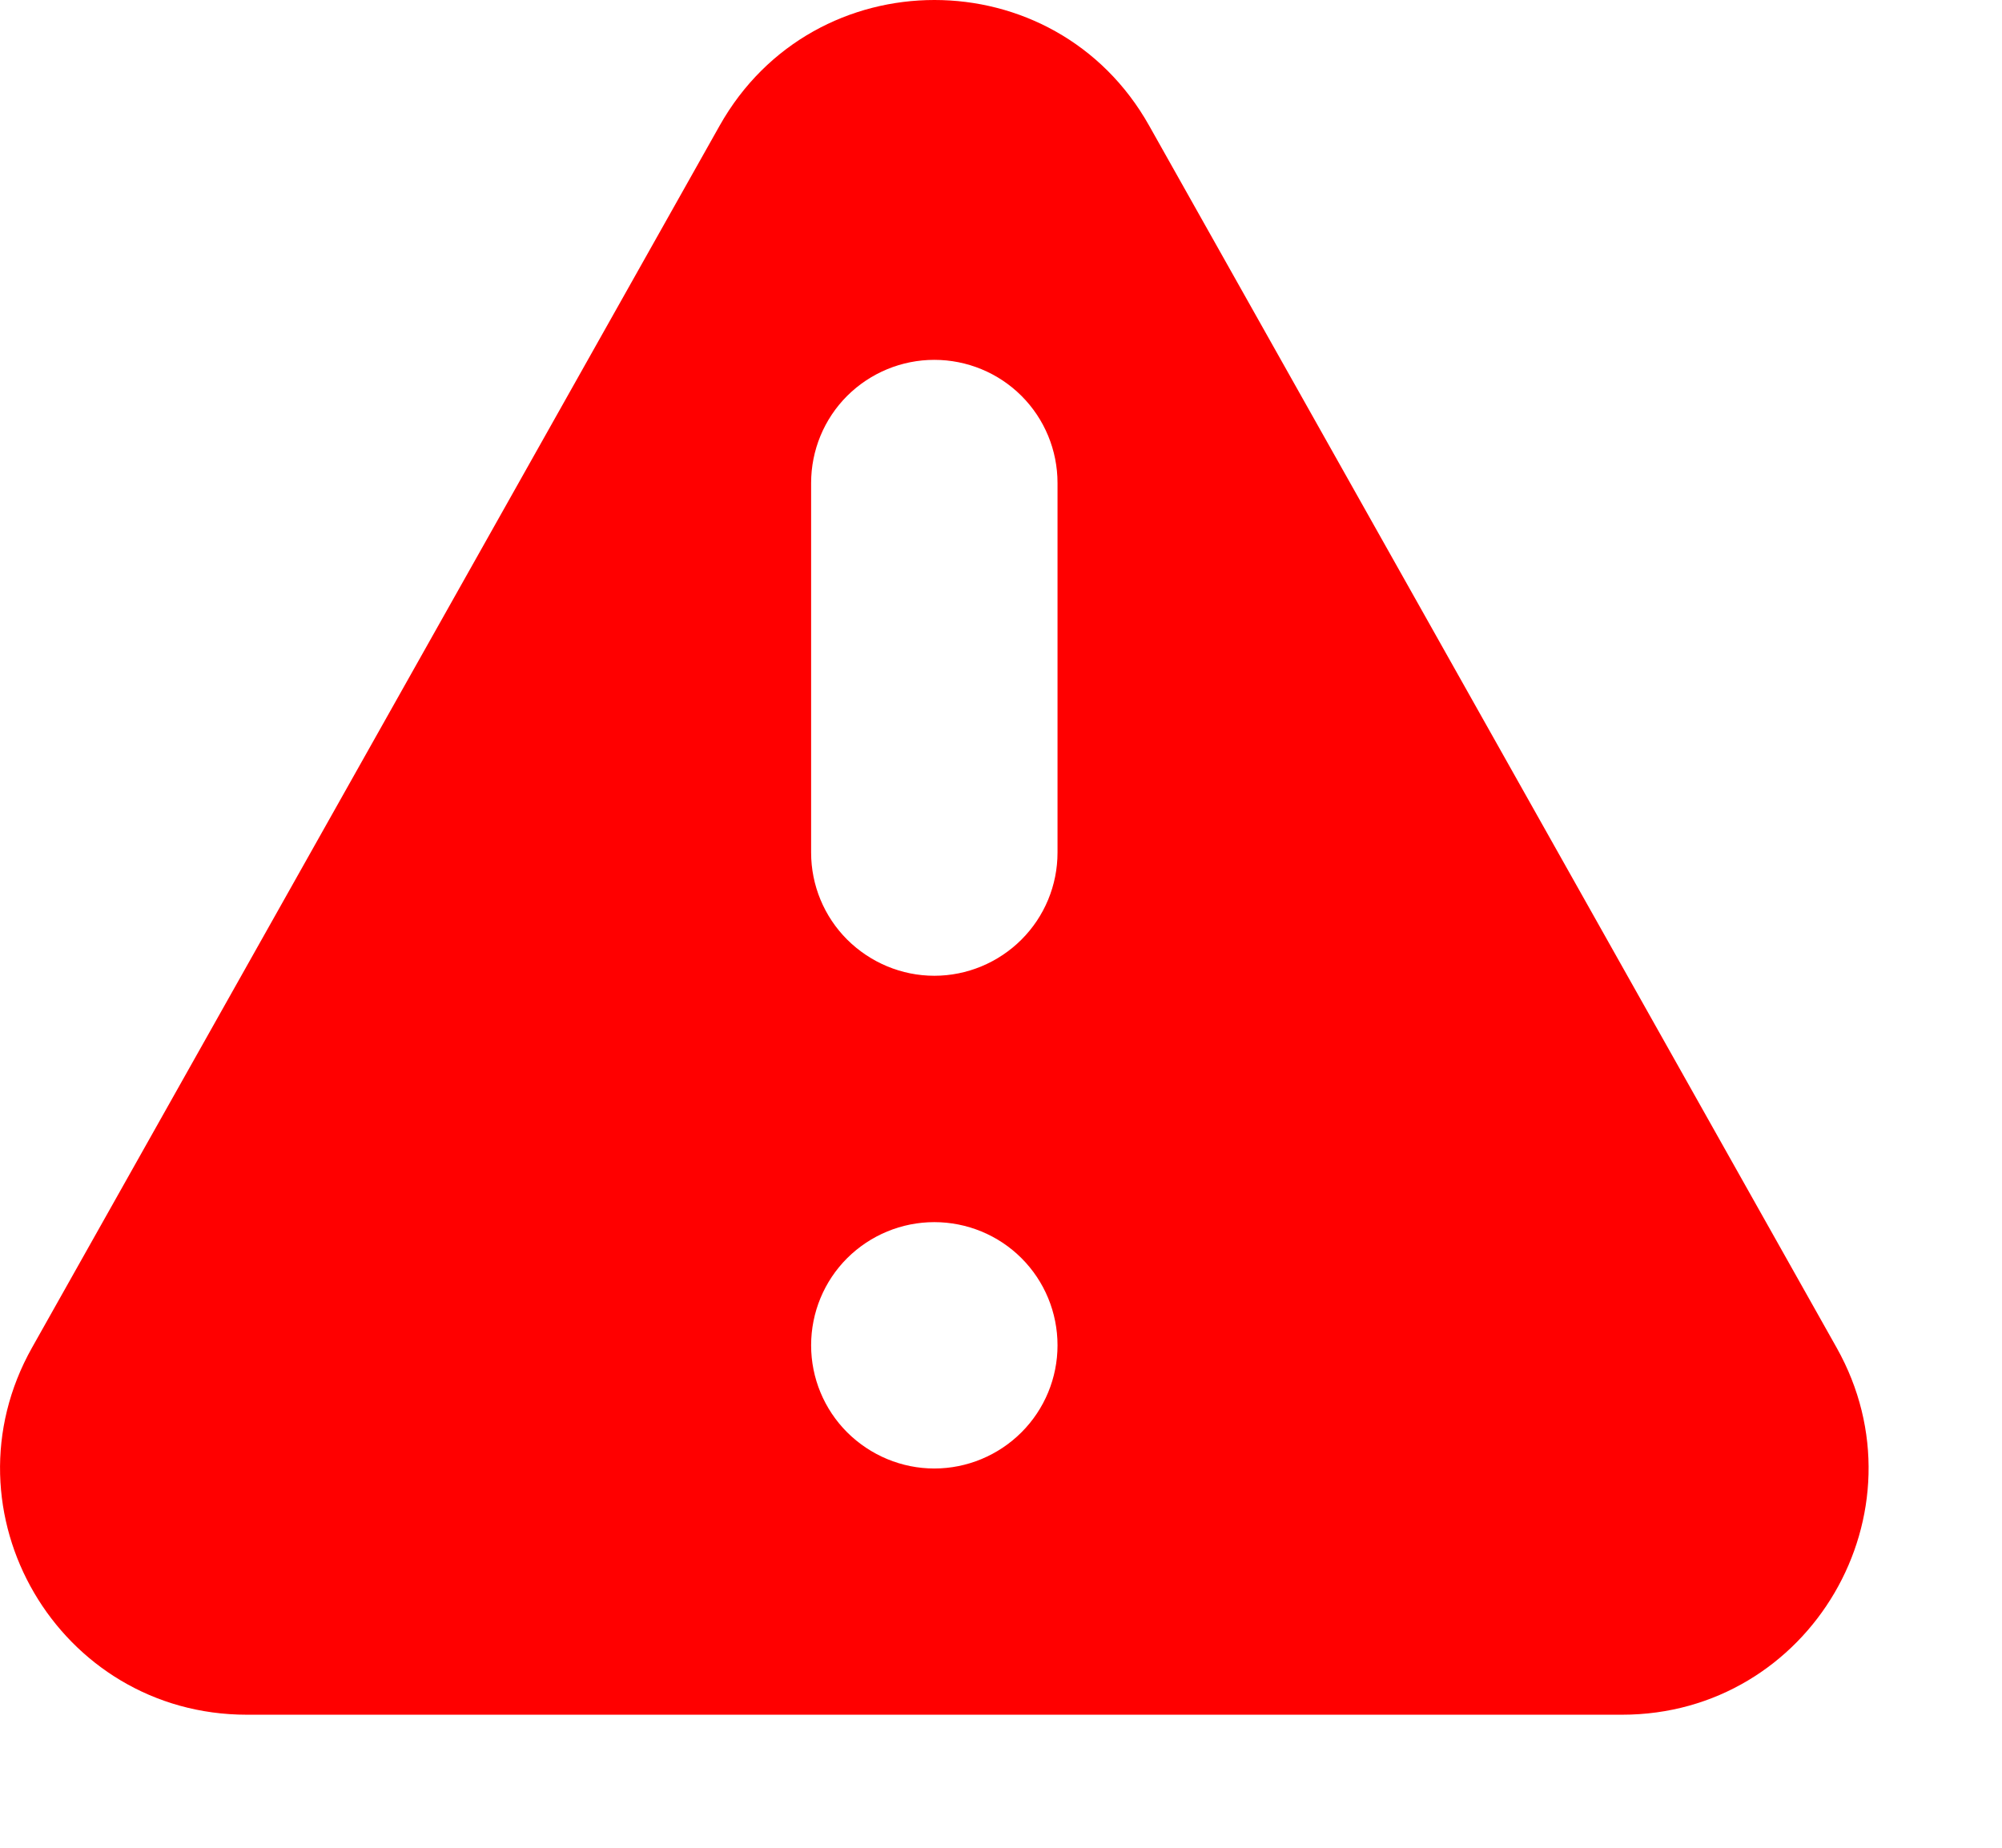 <svg width="13" height="12" viewBox="0 0 13 12" xmlns="http://www.w3.org/2000/svg">
    <path fill-rule="evenodd" fill="red" clip-rule="evenodd" d="M4.673 0.816C5.285 -0.272 6.851 -0.272 7.462 0.816L11.926 8.752C12.526 9.819 11.755 11.136 10.533 11.136H1.603C0.379 11.136 -0.392 9.819 0.208 8.752L4.673 0.816ZM6.867 8.737C6.867 8.949 6.783 9.152 6.633 9.302C6.483 9.452 6.279 9.537 6.067 9.537C5.855 9.537 5.652 9.452 5.501 9.302C5.351 9.152 5.267 8.949 5.267 8.737C5.267 8.524 5.351 8.321 5.501 8.171C5.652 8.021 5.855 7.937 6.067 7.937C6.279 7.937 6.483 8.021 6.633 8.171C6.783 8.321 6.867 8.524 6.867 8.737ZM6.067 2.337C5.855 2.337 5.652 2.421 5.501 2.571C5.351 2.721 5.267 2.924 5.267 3.137V5.537C5.267 5.749 5.351 5.952 5.501 6.102C5.652 6.252 5.855 6.337 6.067 6.337C6.279 6.337 6.483 6.252 6.633 6.102C6.783 5.952 6.867 5.749 6.867 5.537V3.137C6.867 2.924 6.783 2.721 6.633 2.571C6.483 2.421 6.279 2.337 6.067 2.337Z"/>
</svg>
